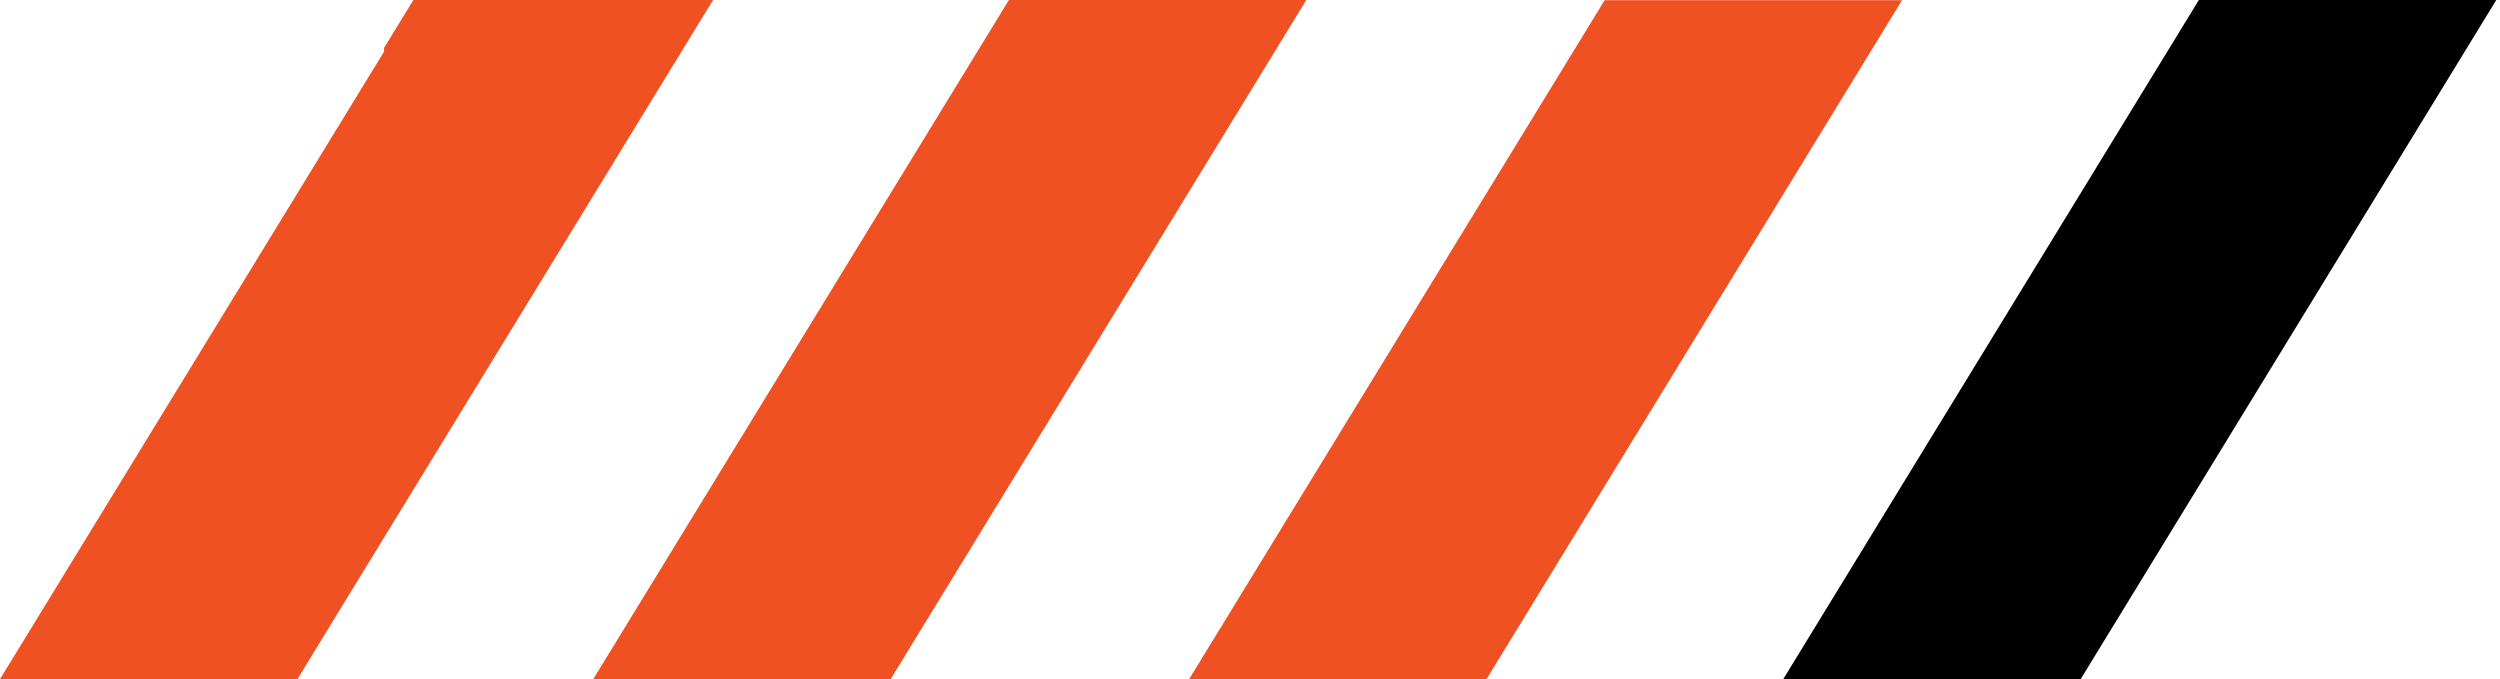 <svg width="276" height="75" viewBox="0 0 276 75" fill="none" xmlns="http://www.w3.org/2000/svg">
<path d="M177.153 0.022H209.987L164.099 75H131.265L177.153 0.022Z" fill="#F05123"/>
<path d="M111.382 0.001H144.217L98.329 74.978H65.494L111.382 0.001Z" fill="#F05123"/>
<path d="M45.887 0.001H78.722L32.834 74.978H0L45.887 0.001Z" fill="#F05123"/>
<path d="M45.635 0.001L42.398 5.289V58.94L78.47 0.001H45.635Z" fill="#F05123"/>
<path d="M242.756 2.48141e-05H275.591L229.703 74.978H196.869L242.756 2.48141e-05Z" fill="black"/>
</svg>
